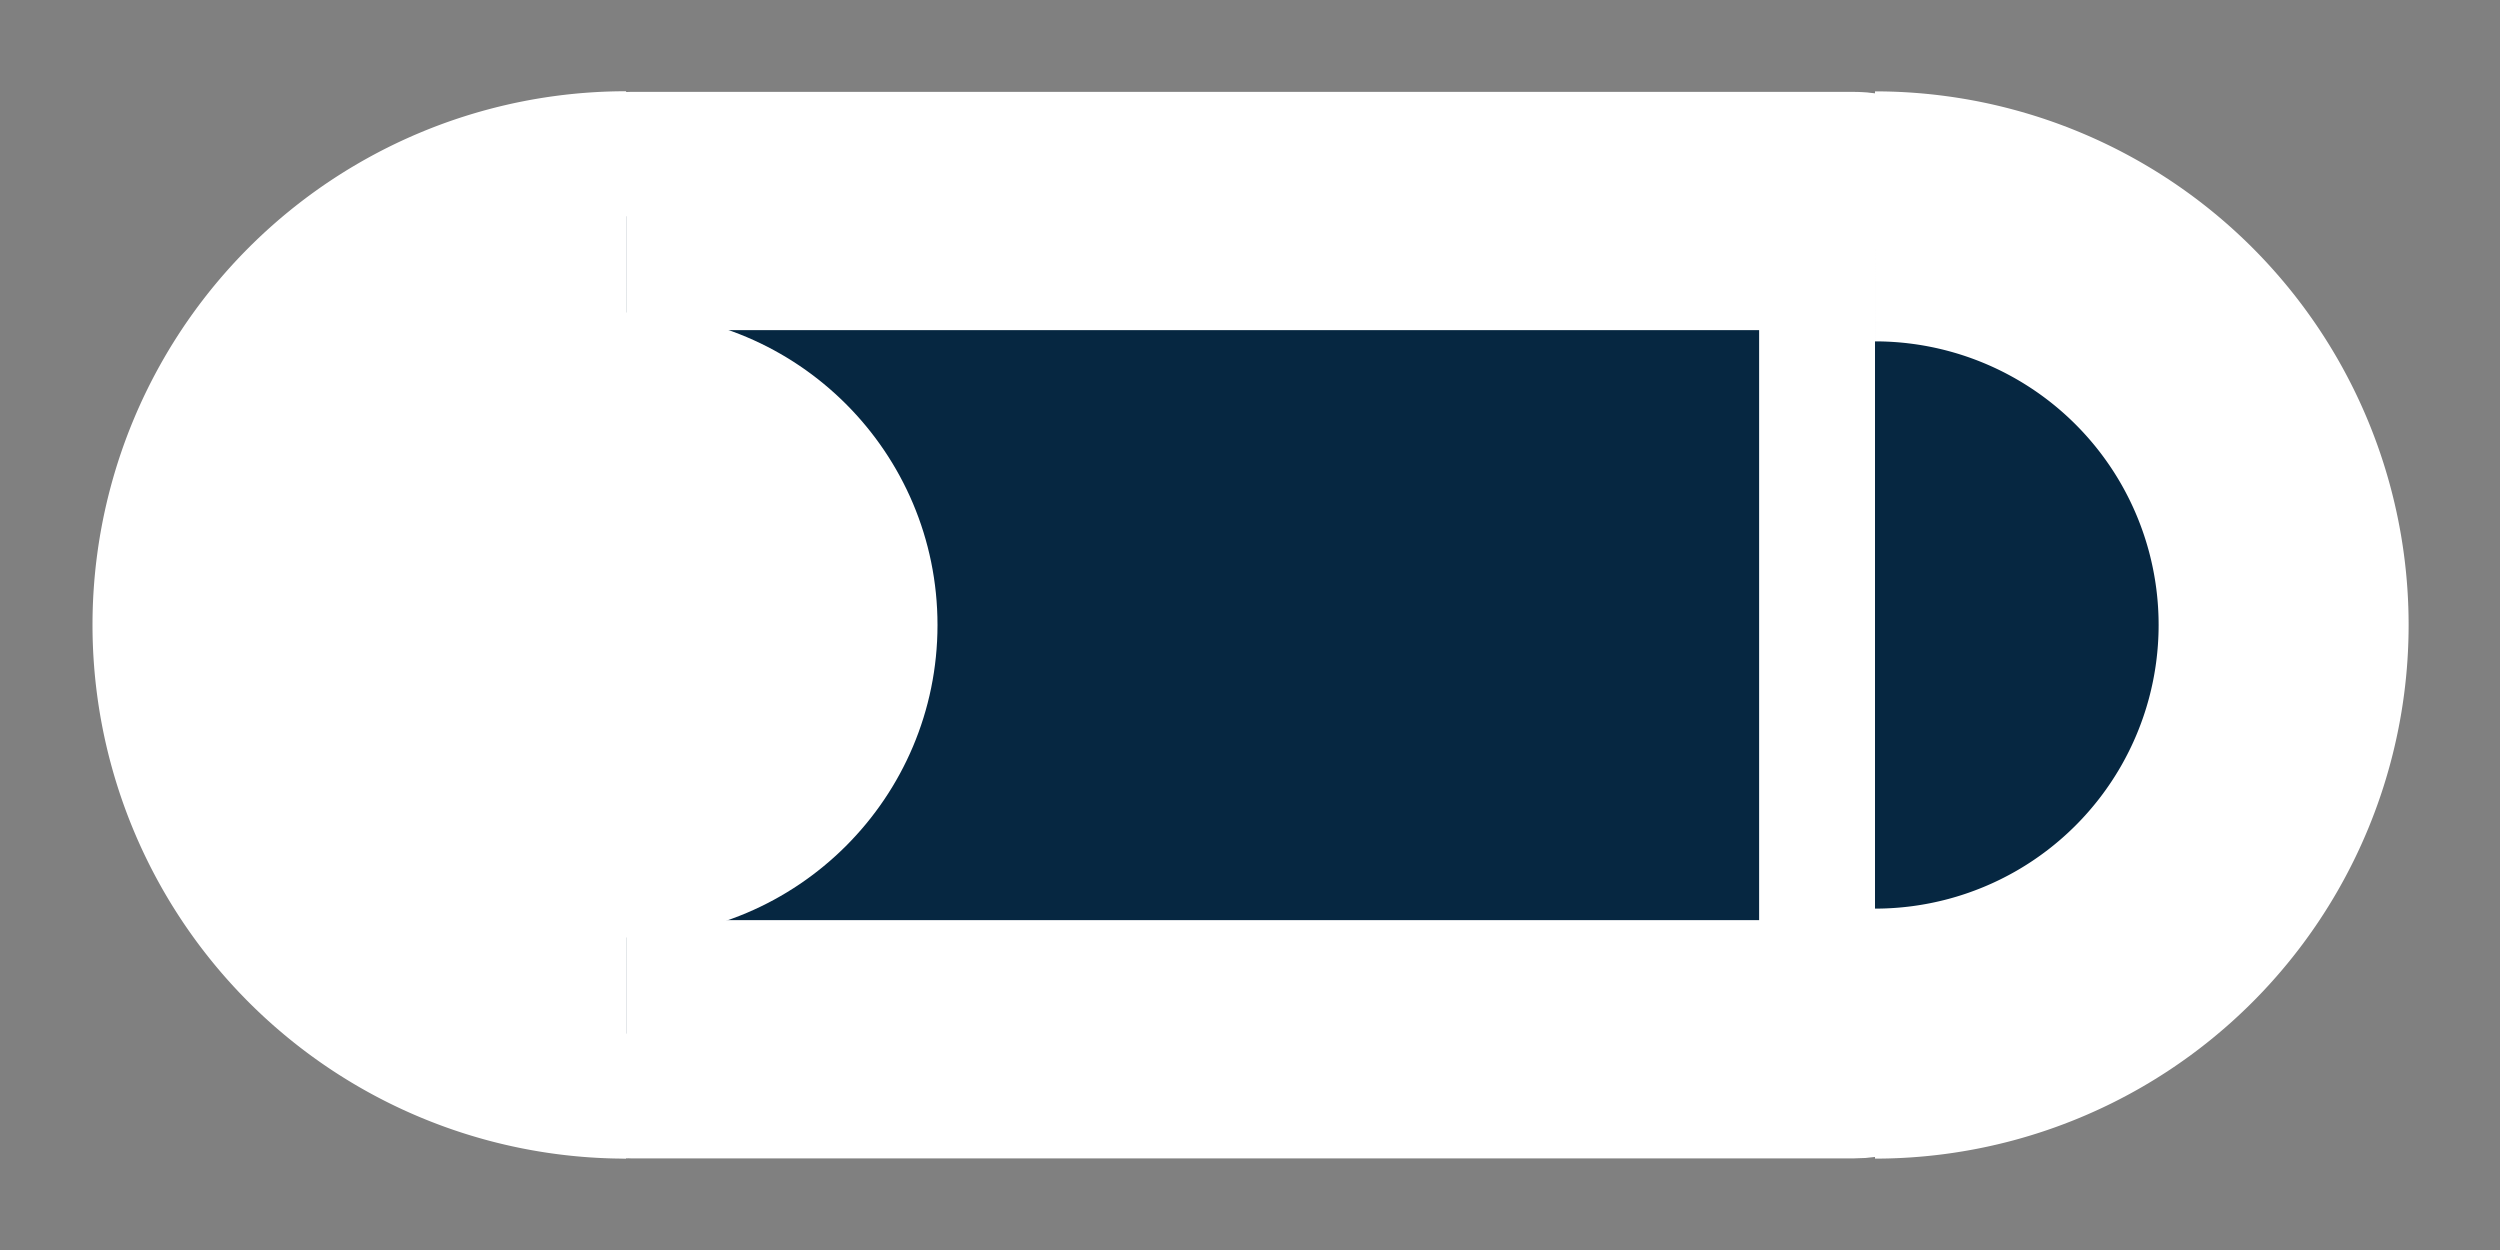 <?xml version="1.0" encoding="UTF-8" standalone="no"?>
<!-- Created with Inkscape (http://www.inkscape.org/) -->

<svg
   width="20mm"
   height="10mm"
   viewBox="0 0 20 10"
   version="1.1"
   id="svg1"
   inkscape:version="1.3.2 (091e20ef0f, 2023-11-25)"
   sodipodi:docname="checkbutton_unchecked.svg"
   xmlns:inkscape="http://www.inkscape.org/namespaces/inkscape"
   xmlns:sodipodi="http://sodipodi.sourceforge.net/DTD/sodipodi-0.dtd"
   xmlns="http://www.w3.org/2000/svg"
   xmlns:svg="http://www.w3.org/2000/svg">
  <rect x="0" y="0" width="20" height="10" fill="#808080" stroke="none"/>
  <sodipodi:namedview
     id="namedview1"
     pagecolor="#9b28bc"
     bordercolor="#300cef"
     borderopacity="0.247"
     inkscape:showpageshadow="2"
     inkscape:pageopacity="0.0"
     inkscape:pagecheckerboard="true"
     inkscape:deskcolor="#d8bee4"
     inkscape:document-units="mm"
     inkscape:zoom="4"
     inkscape:cx="11.75"
     inkscape:cy="7.25"
     inkscape:window-width="1300"
     inkscape:window-height="702"
     inkscape:window-x="0"
     inkscape:window-y="0"
     inkscape:window-maximized="1"
     inkscape:current-layer="svg1"
     showborder="false" />
  <defs
     id="defs1" />
  <rect
     style="fill:#062741;fill-opacity:1;fill-rule:evenodd;stroke:#ffffff;stroke-width:1.906;stroke-dasharray:none;paint-order:stroke fill markers"
     id="rect1"
     width="10.172"
     height="6.626"
     x="4.854"
     y="1.688"
     rx="0.191"
     ry="0.133" />
  <path
     style="fill:#062741;fill-rule:evenodd;stroke:#ffffff;stroke-width:2;paint-order:stroke fill markers;fill-opacity:1;stroke-dasharray:none"
     id="path1-5"
     sodipodi:type="arc"
     sodipodi:cx="-15"
     sodipodi:cy="5.0000029"
     sodipodi:rx="3.2692759"
     sodipodi:ry="3.269278"
     sodipodi:start="1.5707963"
     sodipodi:end="4.712389"
     sodipodi:arc-type="arc"
     d="m -15,8.269 a 3.269,3.269 0 0 1 -2.831,-1.635 3.269,3.269 0 0 1 0,-3.269 A 3.269,3.269 0 0 1 -15,1.731"
     sodipodi:open="true"
     transform="scale(-1,1)" />
  <path
     style="fill:#062741;fill-rule:evenodd;stroke:#ffffff;stroke-width:2;paint-order:stroke fill markers;fill-opacity:1;stroke-dasharray:none"
     id="path1"
     sodipodi:type="arc"
     sodipodi:cx="5.0086732"
     sodipodi:cy="5.0000038"
     sodipodi:rx="3.2692759"
     sodipodi:ry="3.269278"
     sodipodi:start="1.5707963"
     sodipodi:end="4.712389"
     sodipodi:arc-type="arc"
     d="m 5.009,8.269 a 3.269,3.269 0 0 1 -2.831,-1.635 3.269,3.269 0 0 1 0,-3.269 3.269,3.269 0 0 1 2.831,-1.635"
     sodipodi:open="true" />
  <circle
     style="fill:#ffffff;fill-opacity:1;fill-rule:evenodd;stroke:none;stroke-width:1.49;paint-order:stroke fill markers"
     id="path2"
     cx="5"
     cy="5"
     r="2.5" />
</svg>
